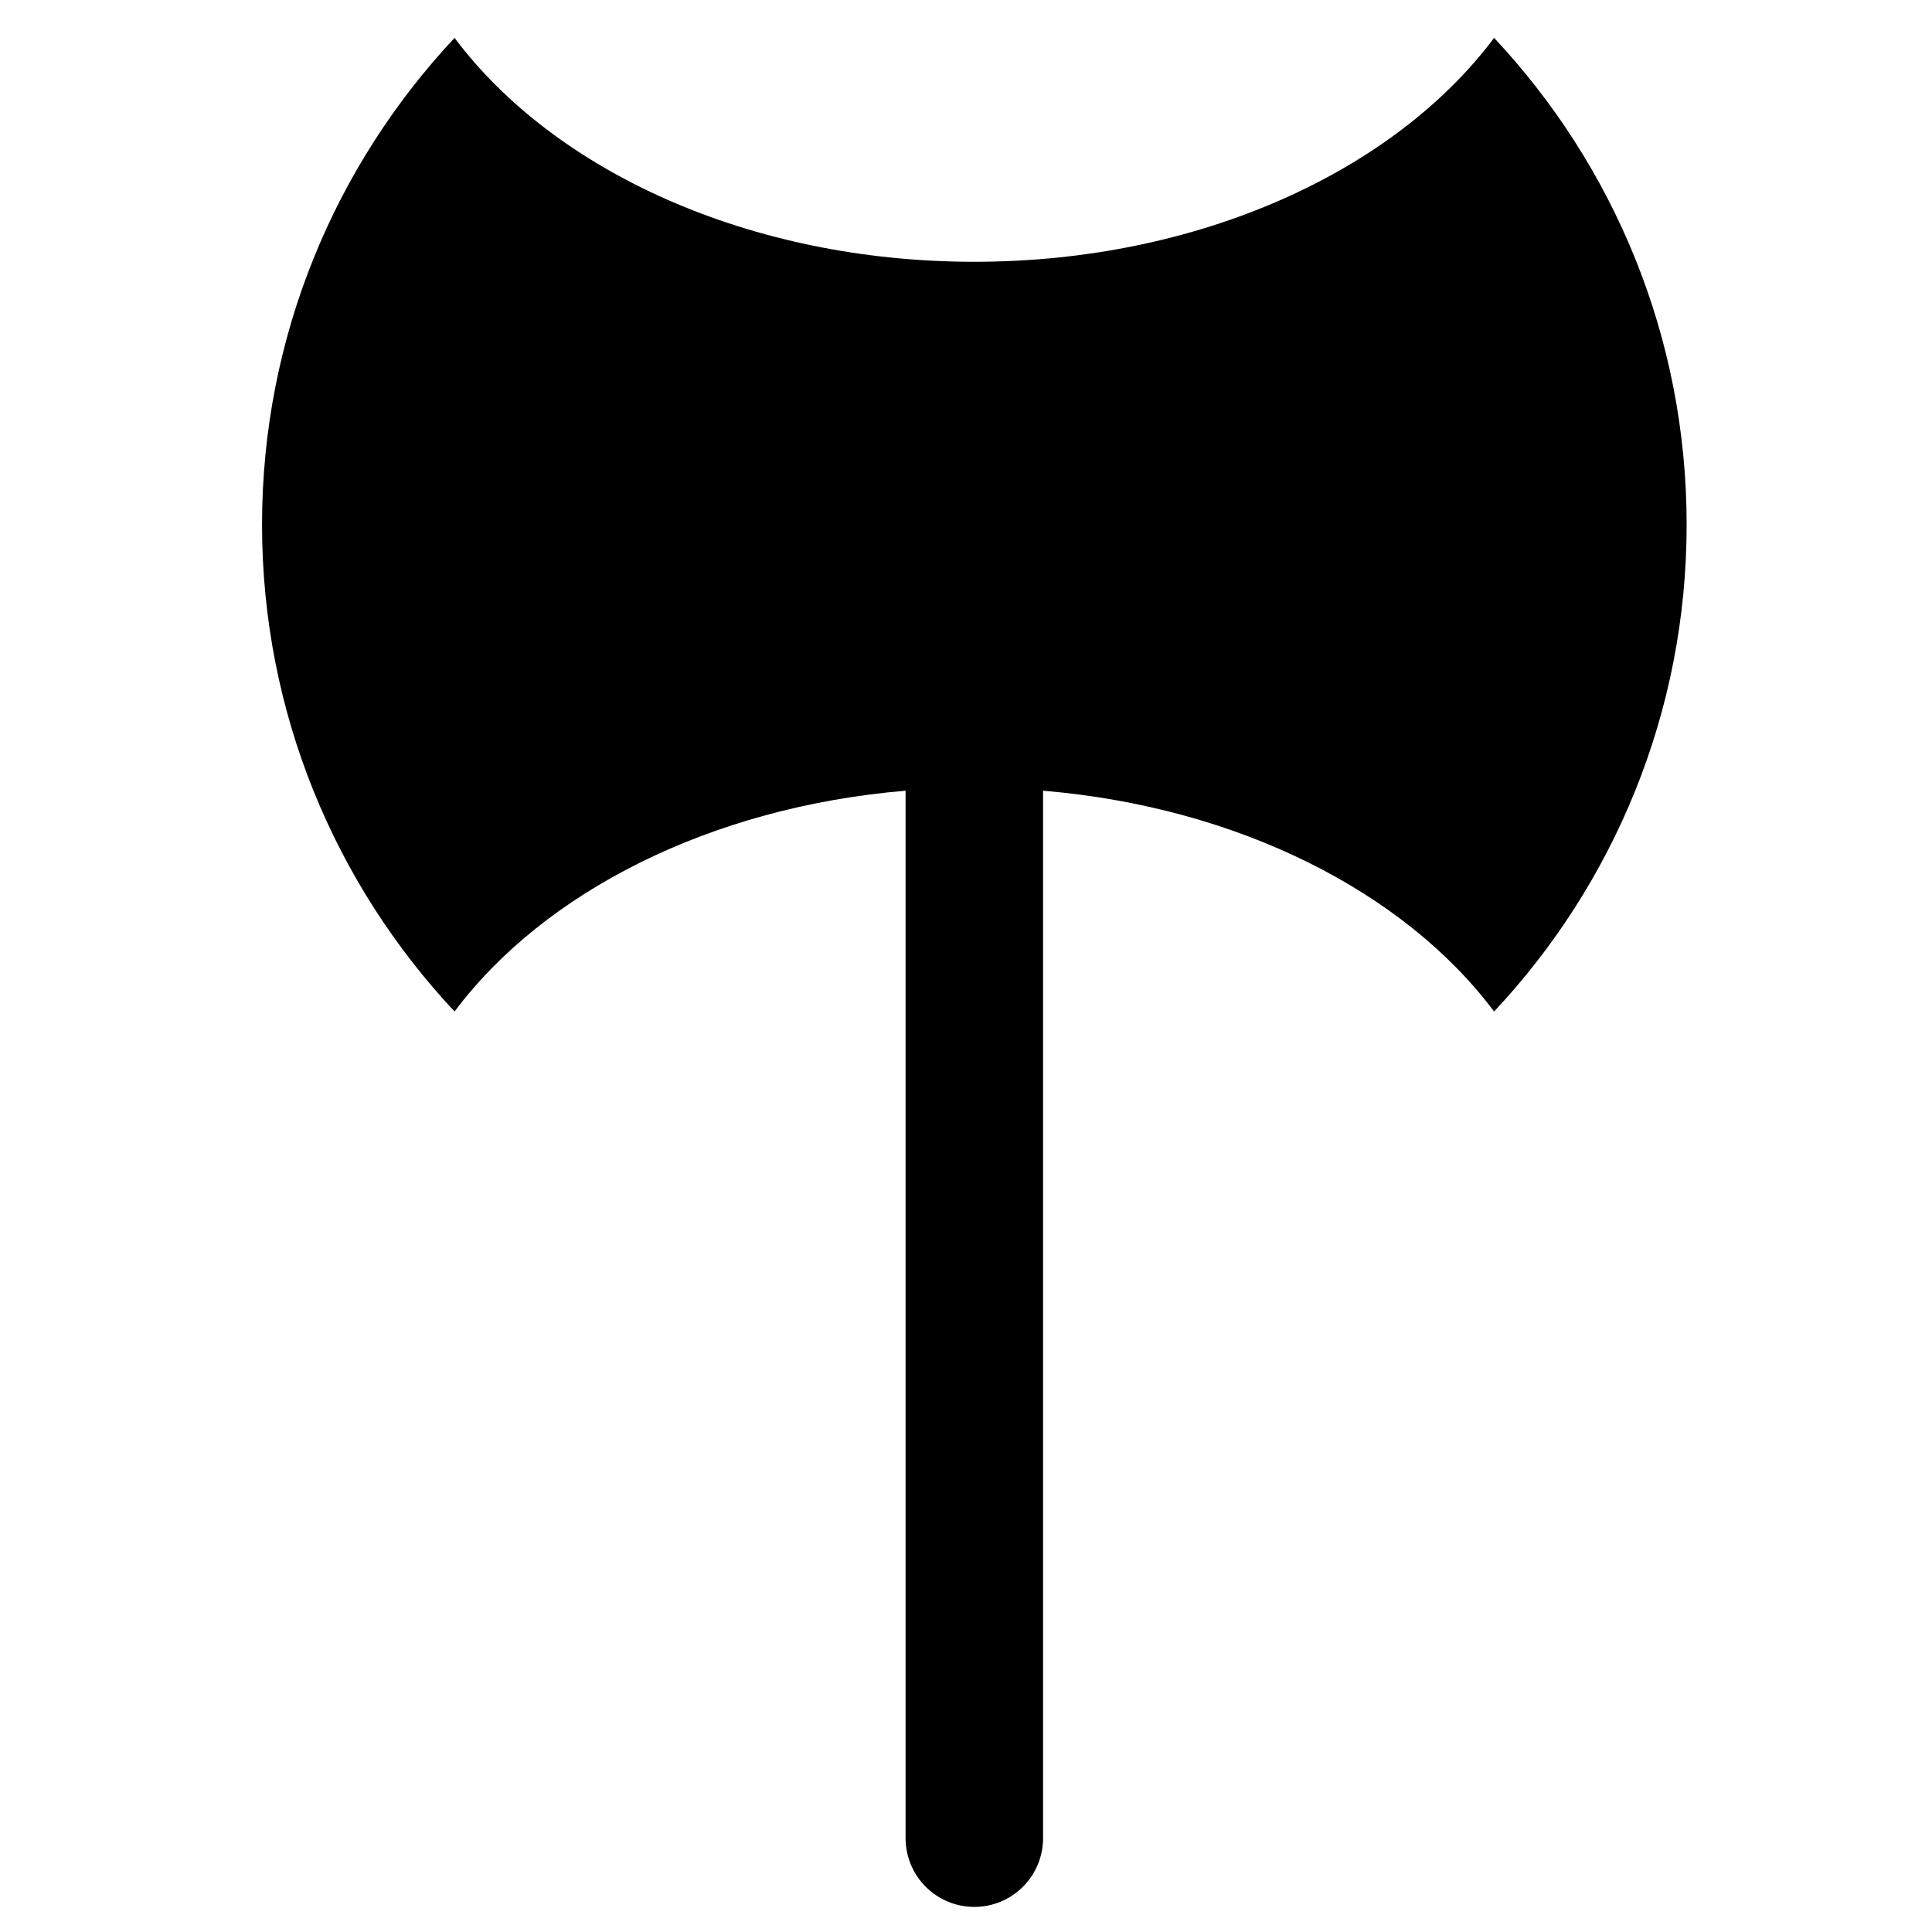 <svg xmlns="http://www.w3.org/2000/svg" xmlns:xlink="http://www.w3.org/1999/xlink" version="1.1" x="0px" y="0px" viewBox="0 0 100 100" enable-background="new 0 0 100 100" xml:space="preserve"><path d="M77.335,1.961c-5.167,6.9-15.276,11.589-26.903,11.589S28.695,8.862,23.528,1.961c-6.176,6.593-9.965,15.45-9.965,25.197  s3.789,18.605,9.965,25.198c4.631-6.186,13.238-10.582,23.345-11.429v54.214c0,1.966,1.593,3.56,3.558,3.56  c1.965,0,3.558-1.594,3.558-3.56V40.927c10.107,0.847,18.714,5.244,23.345,11.429c6.178-6.593,9.966-15.451,9.966-25.198  S83.513,8.554,77.335,1.961z"></path></svg>